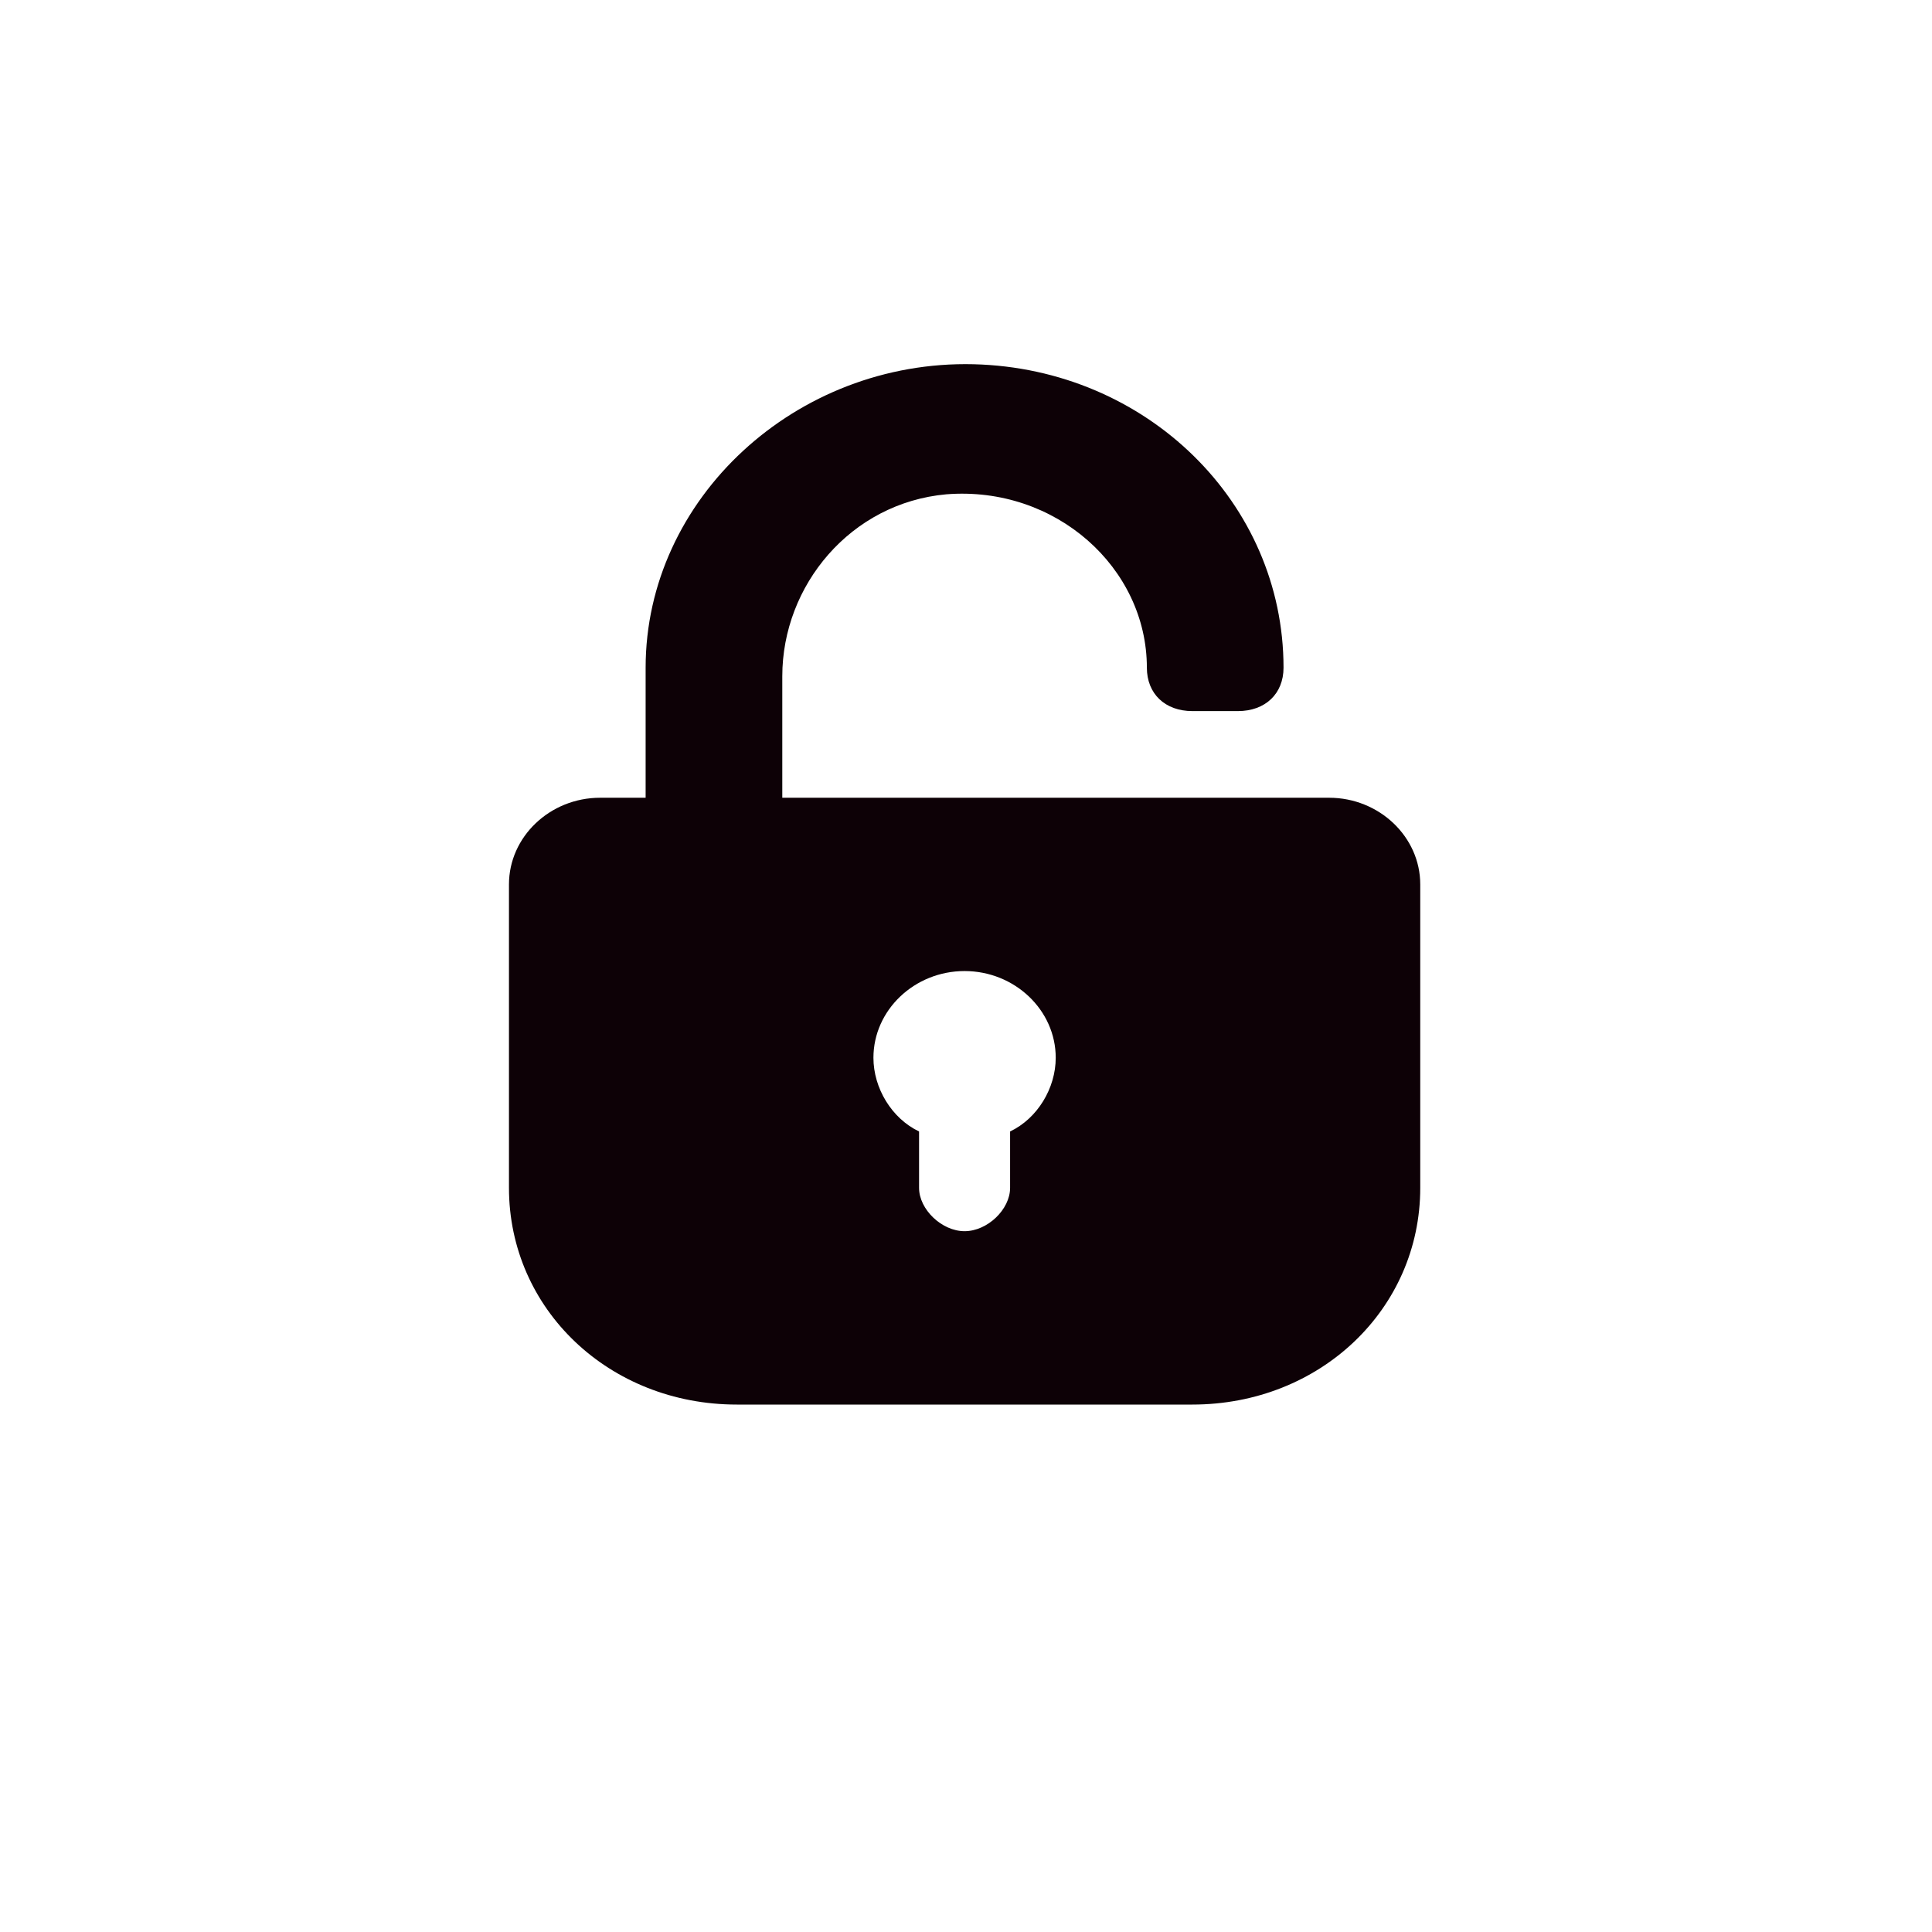 <svg width="34" height="34" viewBox="0 0 34 34" fill="none" xmlns="http://www.w3.org/2000/svg">
<g clip-path="url(#clip0)">
<path d="M23.39 14.039H13.767V11.901C13.767 10.301 14.97 8.851 16.653 8.699C18.579 8.546 20.183 9.994 20.183 11.75C20.183 12.209 20.503 12.514 20.984 12.514H21.785C22.267 12.514 22.588 12.209 22.588 11.75C22.588 8.851 20.183 6.487 17.135 6.41C14.008 6.334 11.362 8.774 11.362 11.75V14.039H10.561C9.679 14.039 8.957 14.726 8.957 15.564V20.904C8.957 23.039 10.72 24.718 12.966 24.718H20.984C23.23 24.718 24.994 23.039 24.994 20.904V15.564C24.994 14.726 24.271 14.039 23.39 14.039ZM17.776 19.912V20.904C17.776 21.285 17.376 21.667 16.975 21.667C16.575 21.667 16.174 21.285 16.174 20.904V19.912C15.693 19.683 15.371 19.15 15.371 18.615C15.371 17.776 16.093 17.089 16.975 17.089C17.857 17.089 18.579 17.776 18.579 18.615C18.579 19.15 18.258 19.683 17.776 19.912Z" fill="#0D0106"/>
</g>
<defs>
<clipPath id="clip0">
<rect width="34" height="34" fill="white"/>
</clipPath>
</defs>
</svg>
